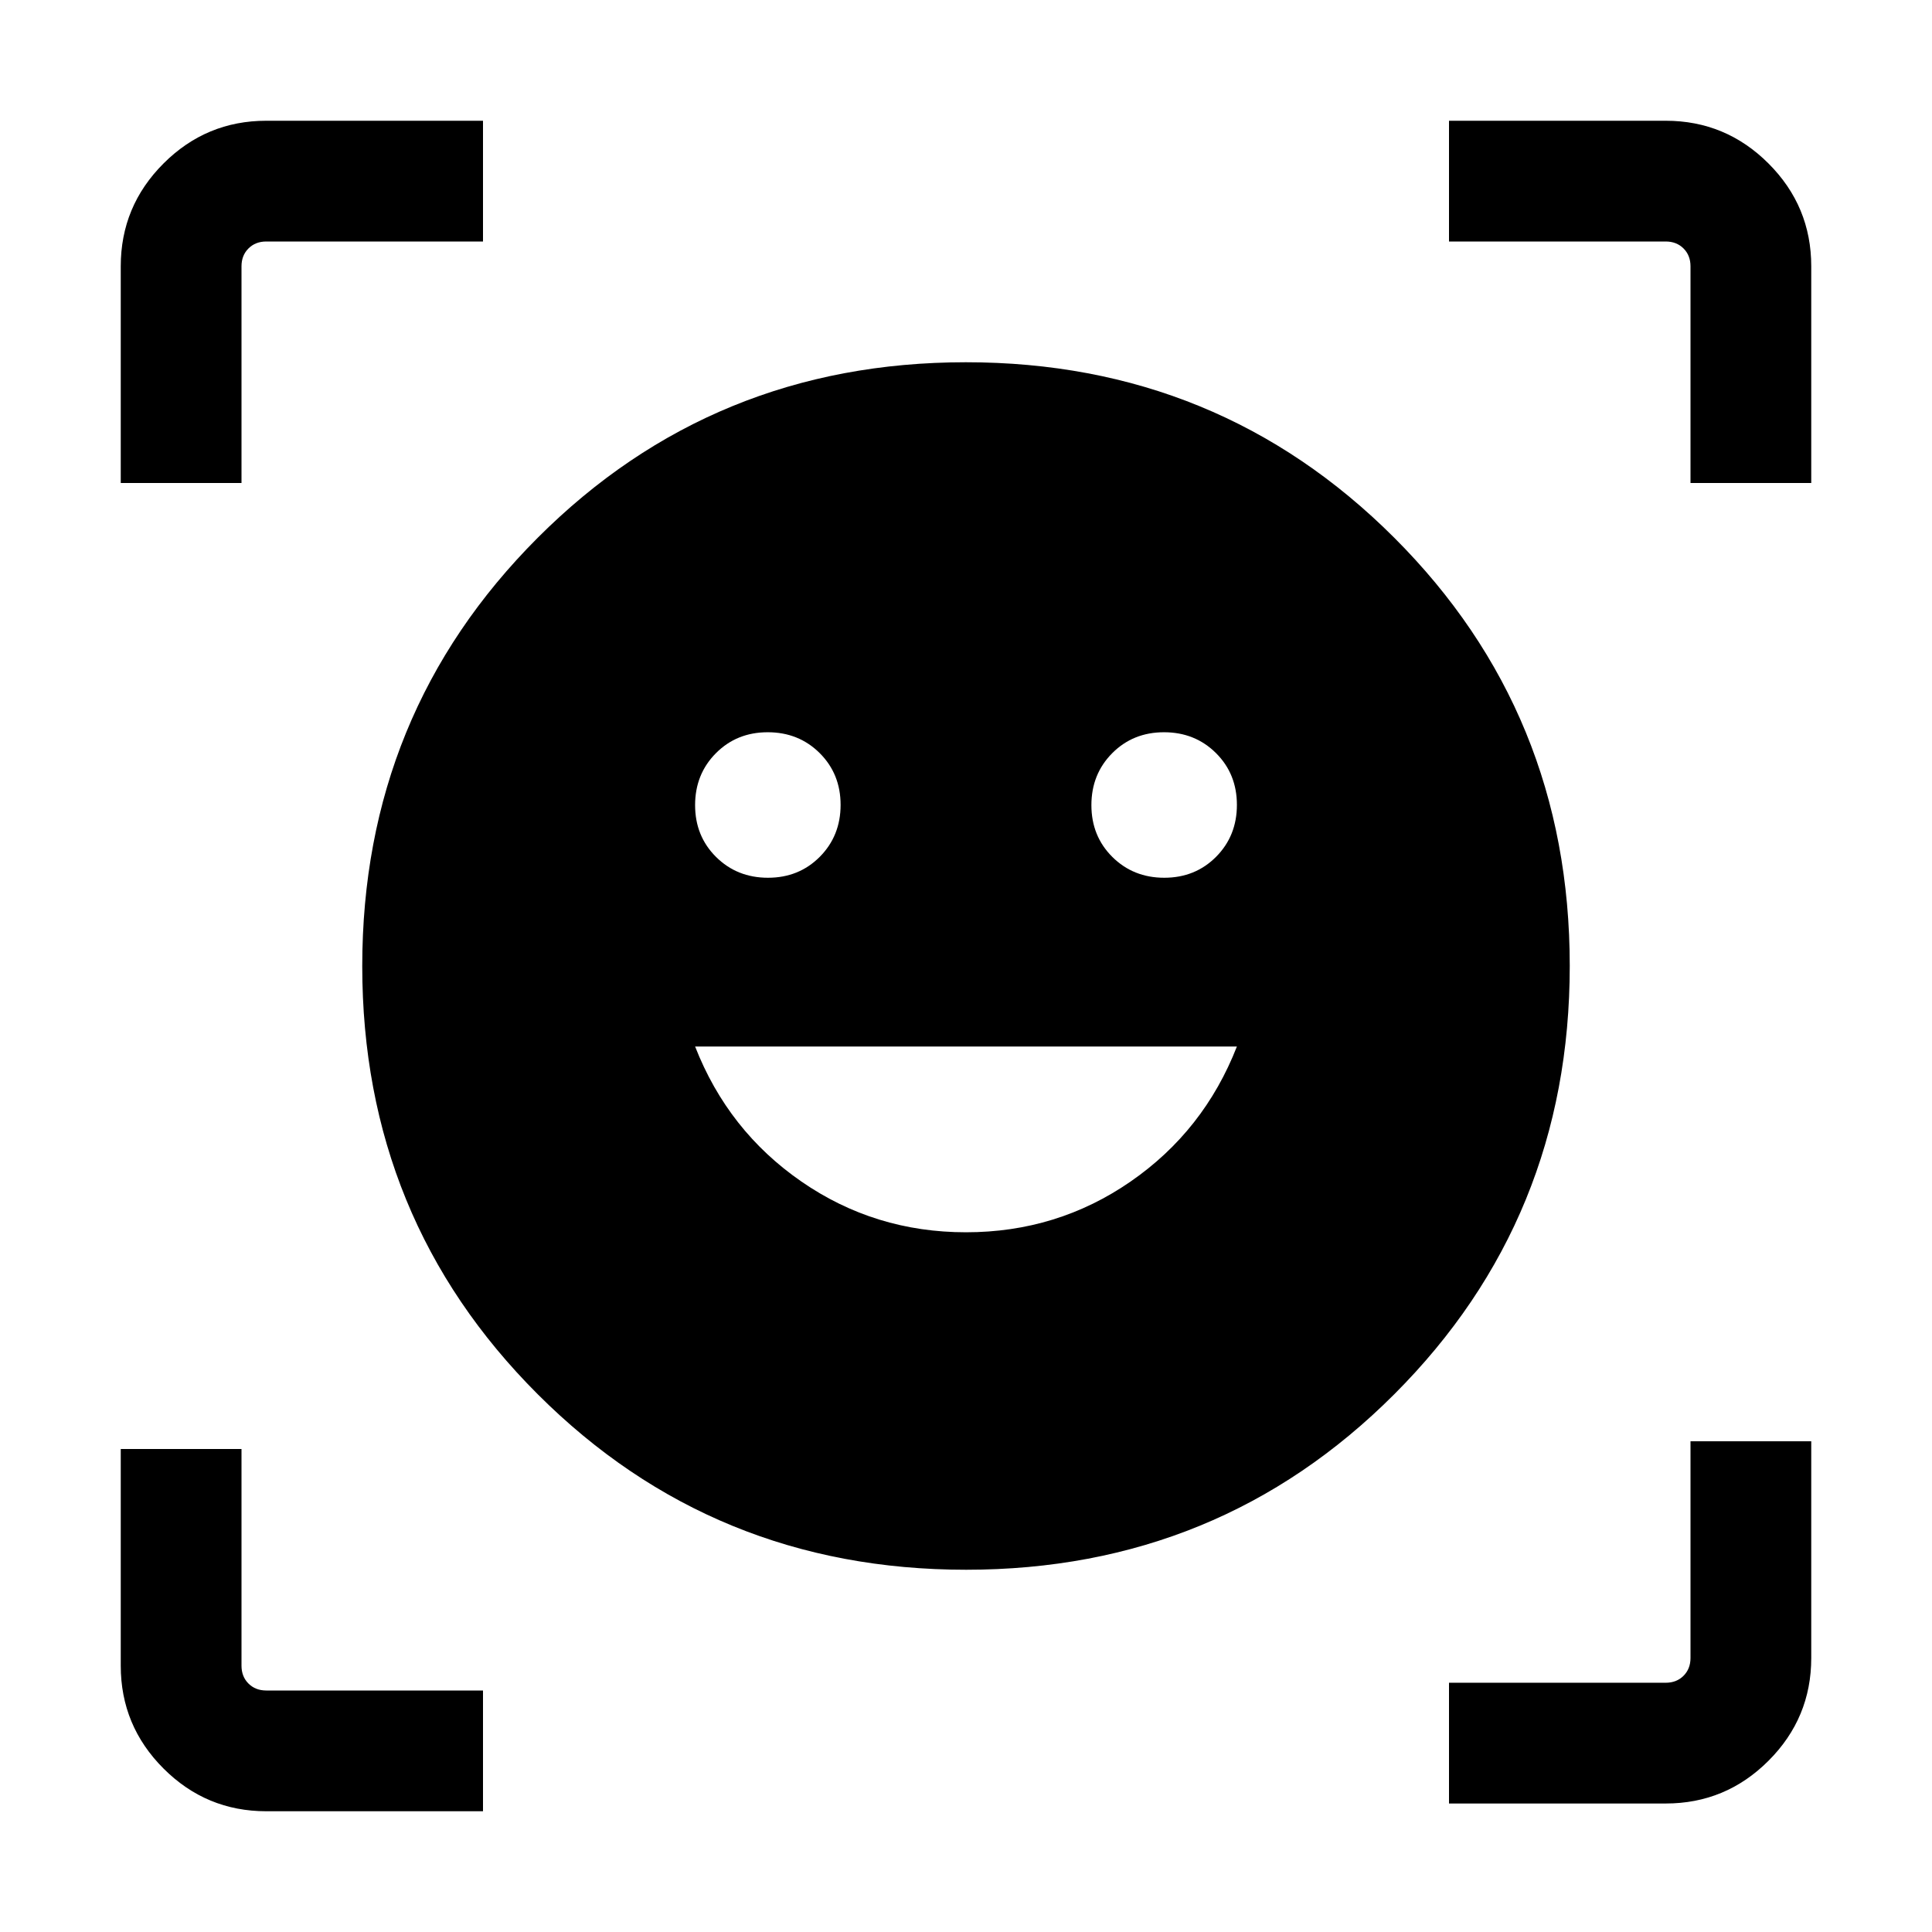 <svg xmlns="http://www.w3.org/2000/svg" height="24" viewBox="0 -960 960 960" width="24"><path d="M479.94-780q125.6 0 212.83 87.17Q780-605.66 780-480.06q0 125.6-87.17 212.83Q605.66-180 480.06-180q-125.6 0-212.83-87.17Q180-354.34 180-479.94q0-125.6 87.17-212.83Q354.34-780 479.94-780Zm.06 432.31q45.31 0 81.77-25.2 36.46-25.19 52.84-67.11H345.39q16.38 41.92 52.84 67.11 36.46 25.2 81.77 25.2ZM345.39-559.93q0 15.39 10.41 25.74 10.41 10.34 25.81 10.34 15.39 0 25.74-10.41 10.34-10.41 10.34-25.81 0-15.39-10.41-25.74-10.41-10.34-25.81-10.34-15.39 0-25.74 10.41-10.34 10.41-10.34 25.81Zm196.92 0q0 15.39 10.41 25.74 10.41 10.34 25.81 10.34 15.39 0 25.74-10.41 10.34-10.41 10.34-25.81 0-15.39-10.41-25.74-10.41-10.34-25.81-10.34-15.39 0-25.74 10.41-10.34 10.41-10.34 25.81ZM60-720v-107.69q0-29.83 21.24-51.07Q102.48-900 132.31-900H240v60H132.31q-5.39 0-8.85 3.46t-3.46 8.85V-720H60ZM240-60H132.31q-29.83 0-51.07-21.24Q60-102.48 60-132.31V-240h60v107.69q0 5.39 3.46 8.85t8.85 3.46H240v60Zm480-3.85v-60h107.69q5.39 0 8.85-3.46t3.46-8.85v-107.69h60v107.69q0 29.83-21.24 51.07-21.24 21.24-51.07 21.24H720ZM840-720v-107.69q0-5.39-3.46-8.85t-8.85-3.46H720v-60h107.69q29.83 0 51.07 21.24Q900-857.52 900-827.69V-720h-60Z"/></svg>